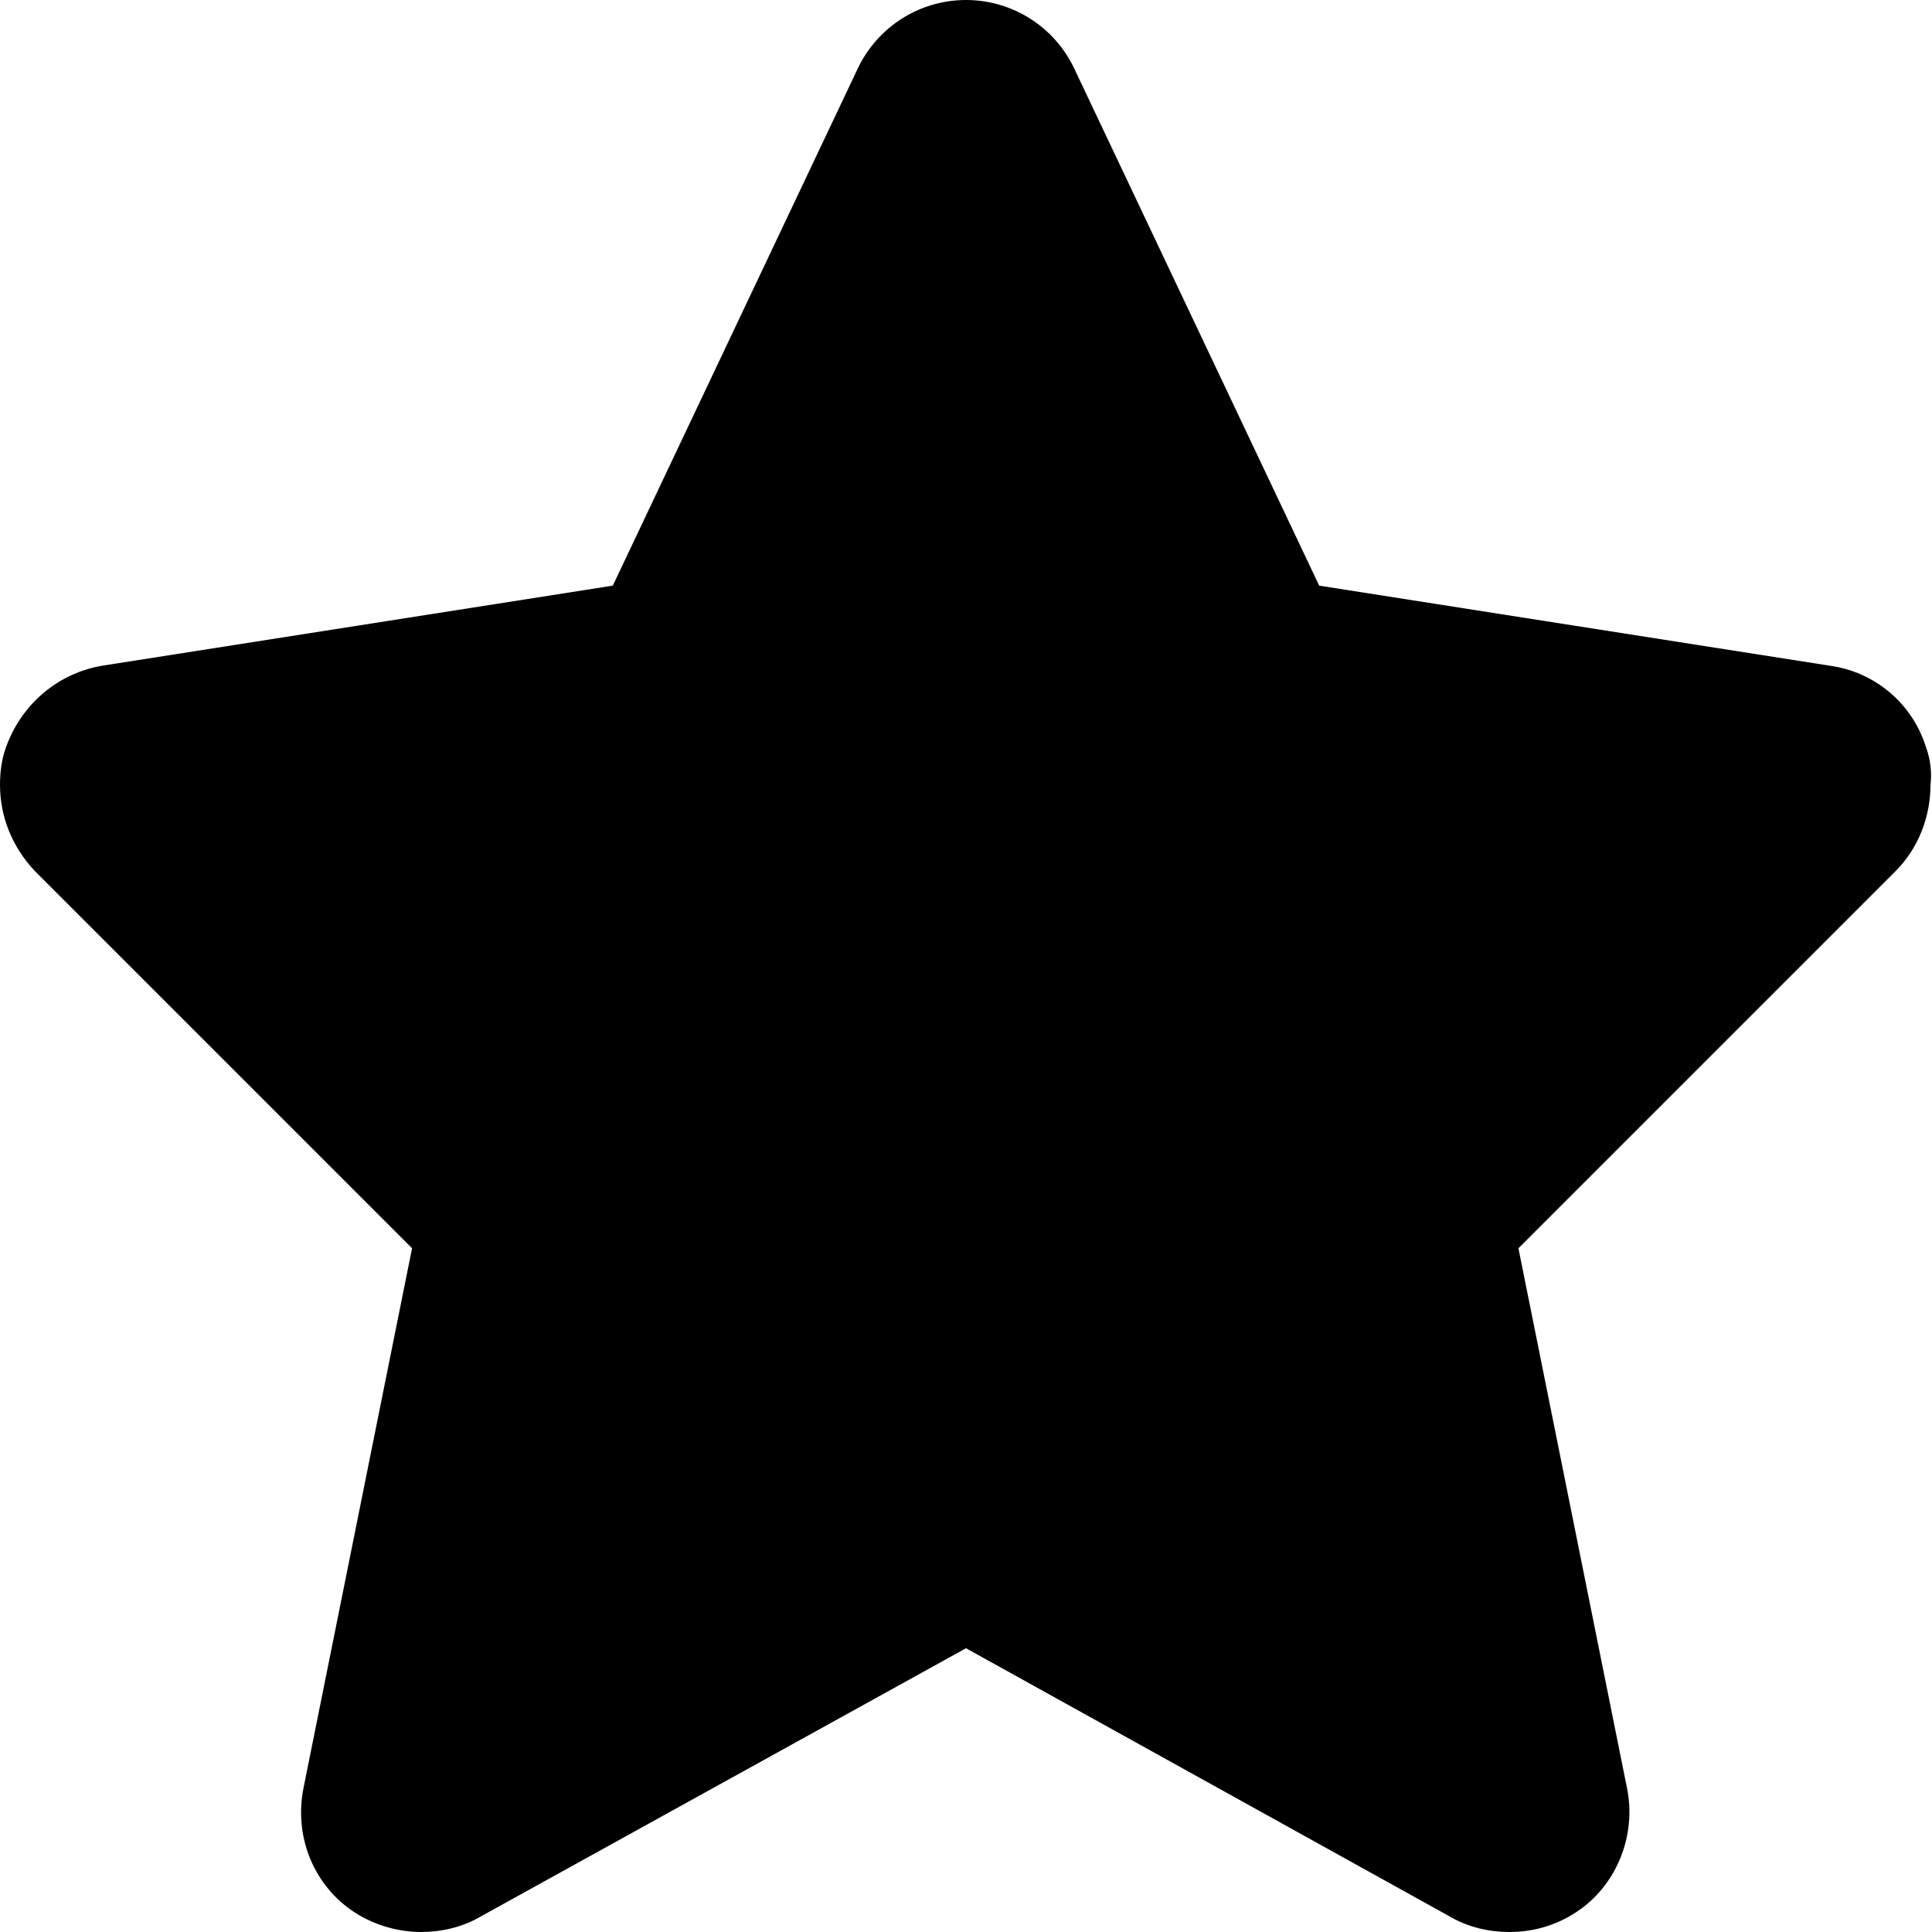 <?xml version="1.0" encoding="utf-8"?>
<!-- Generator: Adobe Illustrator 18.0.0, SVG Export Plug-In . SVG Version: 6.00 Build 0)  -->
<!DOCTYPE svg PUBLIC "-//W3C//DTD SVG 1.1//EN" "http://www.w3.org/Graphics/SVG/1.1/DTD/svg11.dtd">
<svg version="1.1" id="Layer_1" xmlns="http://www.w3.org/2000/svg" xmlns:xlink="http://www.w3.org/1999/xlink" x="0px" y="0px"
	 viewBox="0 0 128 128" enable-background="new 0 0 128 128" xml:space="preserve">
<path d="M127.6,49.5c-0.9-2.9-3.4-5-6.4-5.4l-33.8-5.3L71.2,4.6C69.9,1.8,67.1,0,64,0c-3.1,0-5.9,1.8-7.2,4.6L40.6,38.8L6.8,44.1
	c-3,0.5-5.4,2.6-6.4,5.4C0.1,50.3,0,51.2,0,52c0,2.1,0.8,4.1,2.3,5.7l25,25l-7.2,35.8c-0.6,3.1,0.6,6.2,3.1,8c1.4,1,3.1,1.5,4.7,1.5
	c1.3,0,2.7-0.3,3.9-1L64,109.2L96.1,127c1.2,0.7,2.6,1,3.9,1c1.7,0,3.3-0.5,4.7-1.5c2.5-1.8,3.7-5,3.1-8l-7.2-35.8l25-25
	c1.5-1.5,2.3-3.6,2.3-5.7C128,51.2,127.9,50.3,127.6,49.5z"/>
</svg>
